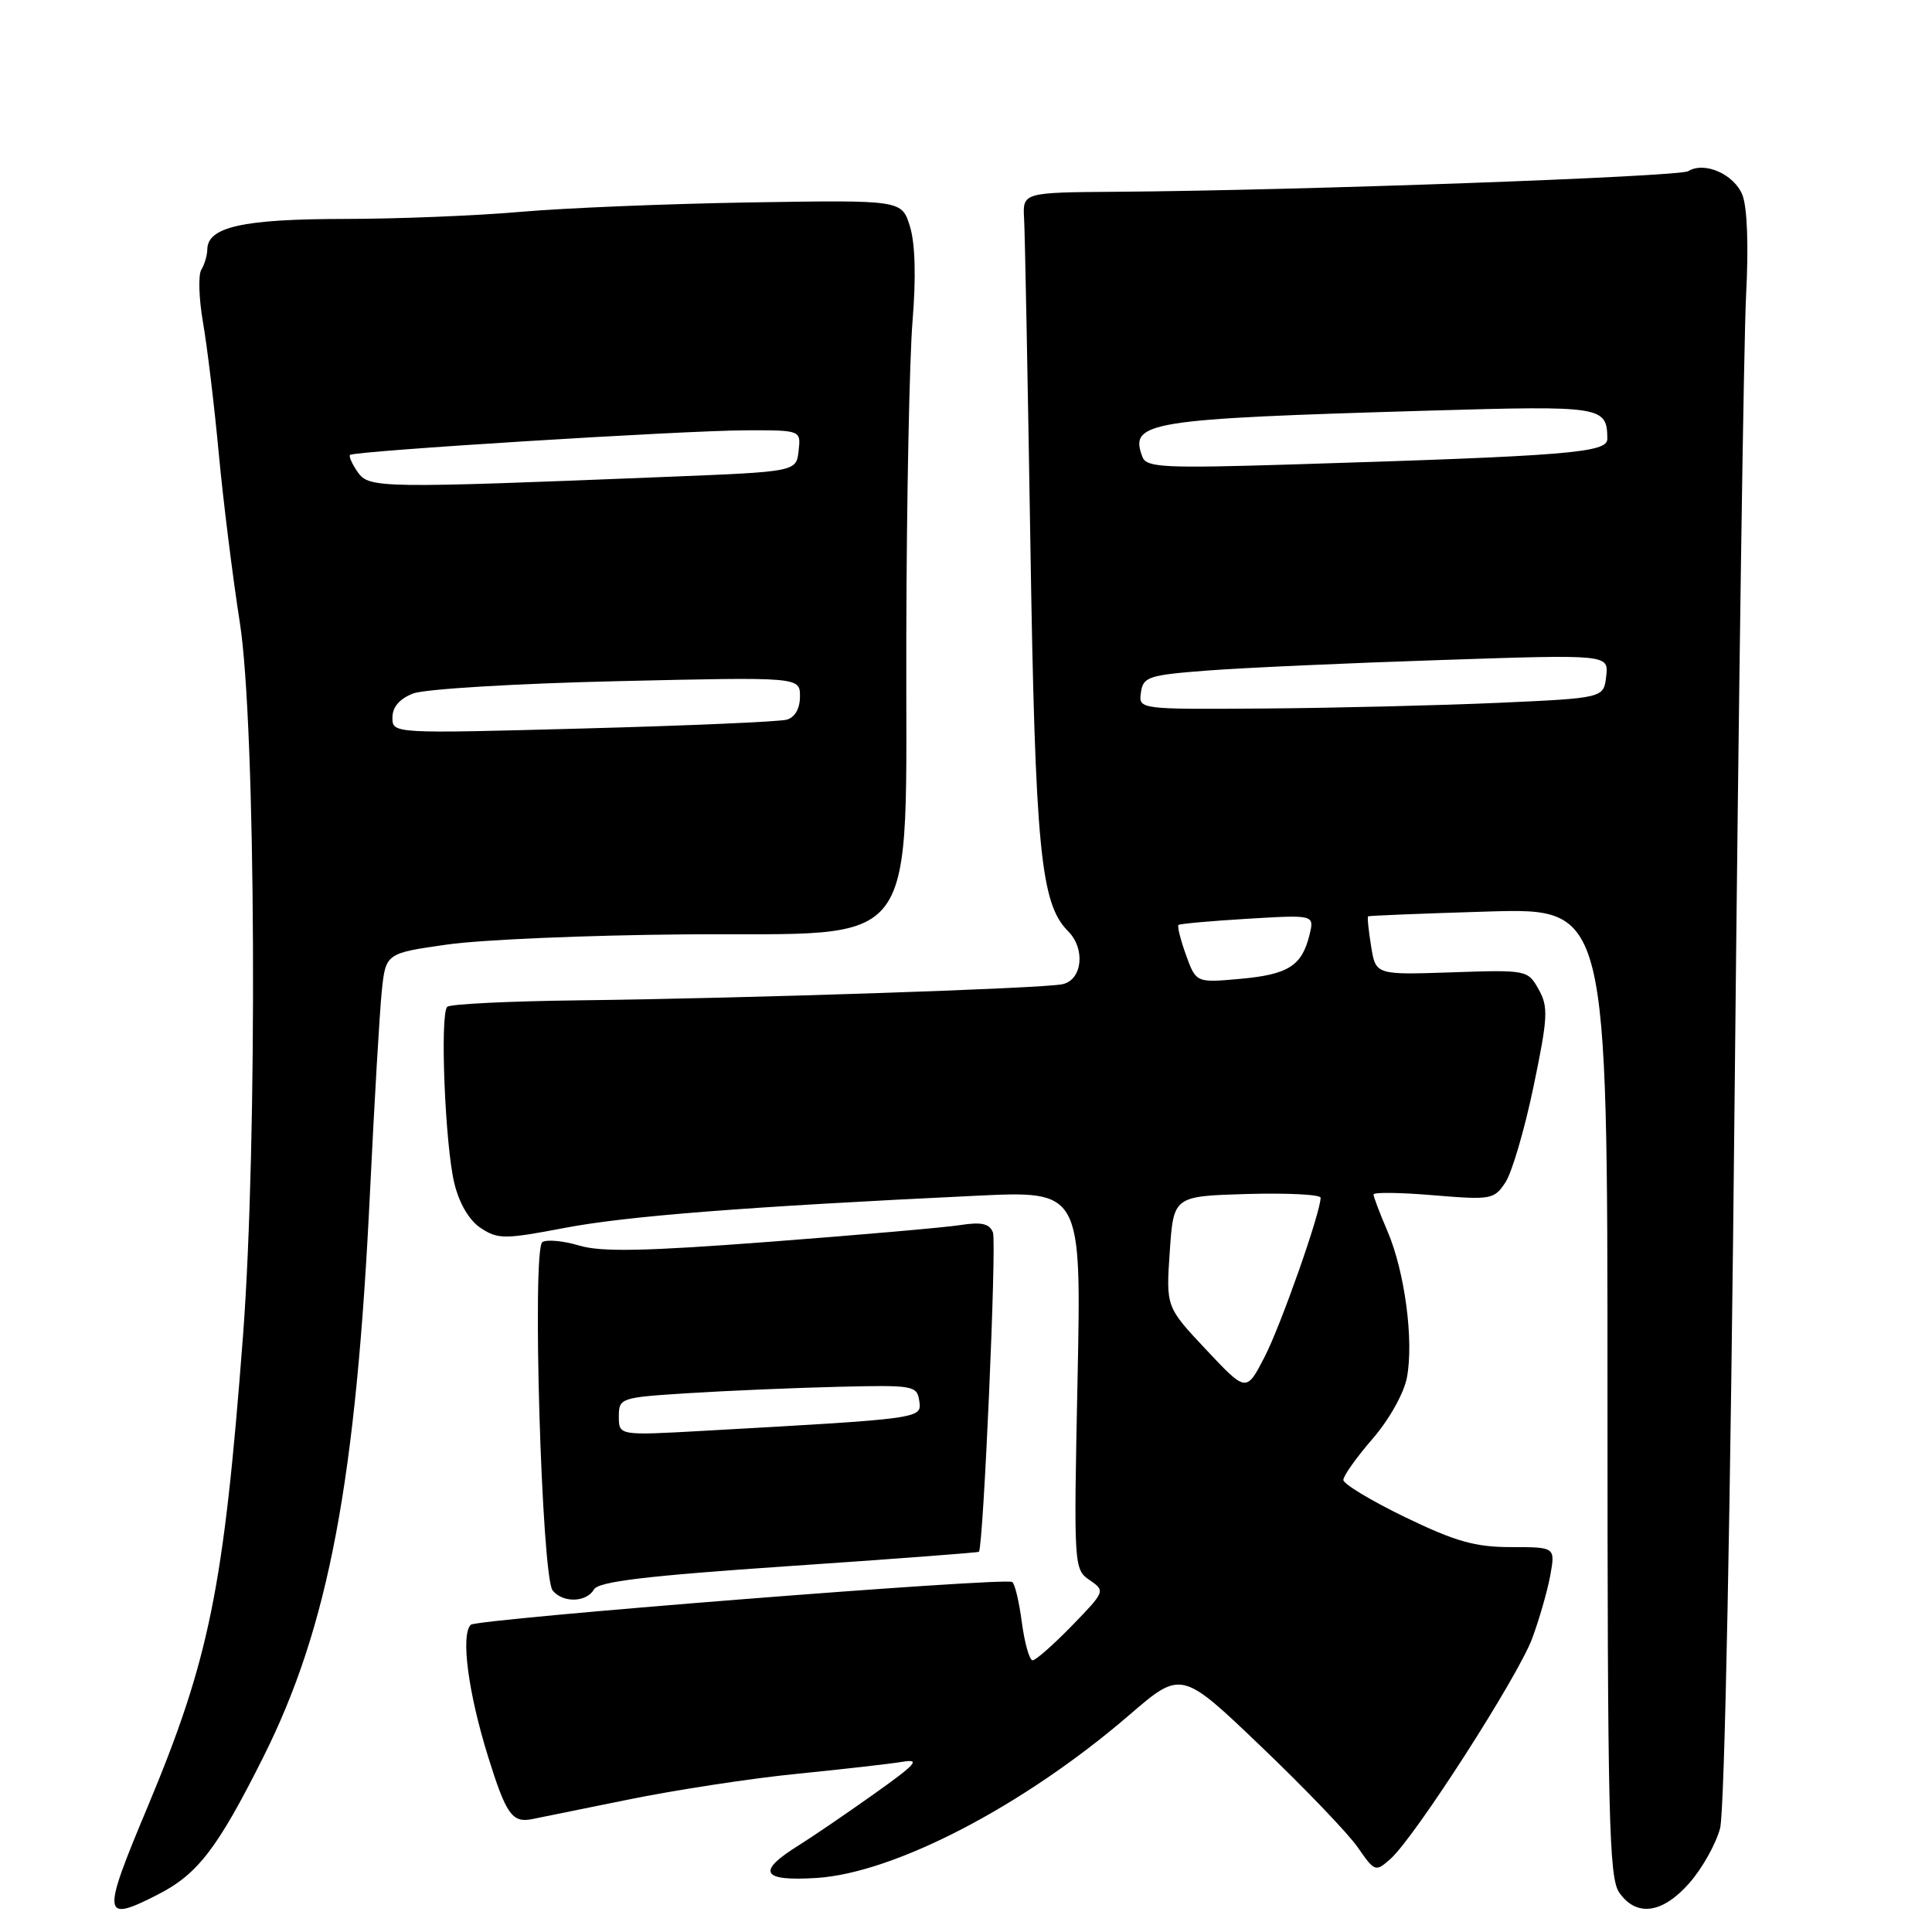 <?xml version="1.0" encoding="UTF-8" standalone="no"?>
<!DOCTYPE svg PUBLIC "-//W3C//DTD SVG 1.1//EN" "http://www.w3.org/Graphics/SVG/1.1/DTD/svg11.dtd" >
<svg xmlns="http://www.w3.org/2000/svg" xmlns:xlink="http://www.w3.org/1999/xlink" version="1.1" viewBox="0 0 256 256">
 <g >
 <path fill="currentColor"
d=" M 20.91 251.04 C 26.19 248.35 28.81 244.94 34.86 232.88 C 43.56 215.53 47.20 196.22 49.05 157.50 C 49.61 145.95 50.30 134.21 50.58 131.40 C 51.11 126.31 51.11 126.31 59.30 125.15 C 63.81 124.51 77.99 123.91 90.81 123.81 C 122.58 123.56 119.97 127.08 120.09 84.22 C 120.13 66.22 120.51 47.45 120.92 42.50 C 121.39 36.73 121.27 32.25 120.57 30.00 C 119.49 26.50 119.49 26.50 99.49 26.82 C 88.50 27.00 74.78 27.56 69.00 28.07 C 63.22 28.58 52.65 29.01 45.50 29.01 C 32.19 29.03 27.53 30.07 27.47 33.03 C 27.46 33.84 27.10 35.05 26.68 35.73 C 26.25 36.41 26.35 39.56 26.90 42.73 C 27.45 45.90 28.39 53.67 28.98 60.00 C 29.57 66.33 30.83 76.45 31.78 82.50 C 33.91 96.09 34.15 151.31 32.20 177.00 C 29.64 210.58 27.76 219.83 19.46 239.66 C 13.45 253.99 13.56 254.80 20.91 251.04 Z  M 223.85 249.51 C 225.54 247.60 227.37 244.33 227.92 242.26 C 228.52 240.01 229.30 200.59 229.86 144.00 C 230.38 92.03 231.06 44.78 231.37 39.00 C 231.71 32.62 231.52 27.46 230.88 25.84 C 229.79 23.09 225.85 21.35 223.70 22.68 C 222.51 23.42 172.10 25.24 148.00 25.41 C 135.50 25.50 135.50 25.50 135.70 29.00 C 135.81 30.93 136.18 50.27 136.53 72.00 C 137.17 112.49 137.88 119.73 141.51 123.37 C 143.87 125.72 143.42 129.88 140.75 130.42 C 137.91 130.99 98.88 132.29 76.71 132.55 C 67.48 132.66 59.62 133.04 59.26 133.41 C 58.27 134.39 58.98 151.85 60.21 156.82 C 60.87 159.51 62.19 161.74 63.73 162.74 C 65.99 164.22 66.88 164.22 74.84 162.70 C 83.09 161.13 98.80 159.90 129.40 158.44 C 143.29 157.78 143.29 157.78 142.78 182.85 C 142.27 207.56 142.29 207.95 144.38 209.37 C 146.47 210.80 146.45 210.87 142.04 215.41 C 139.59 217.93 137.24 220.00 136.83 220.00 C 136.41 220.00 135.77 217.74 135.40 214.98 C 135.04 212.22 134.46 209.80 134.12 209.62 C 132.98 208.99 63.15 214.52 62.38 215.29 C 61.03 216.64 62.03 224.27 64.67 232.75 C 67.05 240.39 67.86 241.56 70.47 241.05 C 71.00 240.94 76.67 239.79 83.07 238.49 C 89.47 237.18 99.61 235.63 105.60 235.04 C 111.60 234.44 117.85 233.73 119.50 233.46 C 122.04 233.03 121.48 233.68 115.79 237.73 C 112.09 240.35 107.63 243.40 105.86 244.50 C 100.19 248.02 100.88 249.30 108.19 248.84 C 118.56 248.18 135.67 239.27 149.61 227.27 C 156.53 221.31 156.53 221.31 167.09 231.41 C 172.90 236.96 178.68 242.99 179.93 244.81 C 182.16 248.03 182.27 248.07 184.25 246.31 C 187.47 243.45 201.10 222.24 203.01 217.13 C 203.96 214.58 205.04 210.81 205.42 208.75 C 206.09 205.00 206.09 205.00 200.24 205.00 C 195.47 205.00 192.88 204.27 186.20 201.04 C 181.69 198.86 178.00 196.63 178.00 196.10 C 178.00 195.56 179.74 193.11 181.87 190.65 C 184.09 188.09 186.04 184.60 186.43 182.50 C 187.35 177.60 186.14 168.51 183.86 163.17 C 182.83 160.78 182.00 158.58 182.00 158.27 C 182.00 157.96 185.58 158.01 189.96 158.38 C 197.60 159.01 197.99 158.94 199.49 156.65 C 200.35 155.34 202.02 149.64 203.20 143.98 C 205.11 134.79 205.18 133.42 203.88 131.10 C 202.44 128.53 202.31 128.50 192.36 128.84 C 182.29 129.18 182.29 129.18 181.68 125.39 C 181.34 123.31 181.16 121.52 181.28 121.42 C 181.40 121.33 188.59 121.04 197.25 120.78 C 213.00 120.33 213.00 120.33 213.00 184.44 C 213.00 240.85 213.19 248.82 214.56 250.78 C 216.84 254.04 220.29 253.57 223.85 249.51 Z  M 78.70 210.61 C 79.31 209.56 85.58 208.81 104.50 207.52 C 118.25 206.59 129.59 205.73 129.71 205.62 C 130.30 205.04 132.08 164.64 131.57 163.31 C 131.11 162.13 130.07 161.89 127.23 162.33 C 125.18 162.65 113.83 163.64 102.02 164.54 C 85.45 165.80 79.66 165.92 76.74 165.04 C 74.66 164.42 72.47 164.21 71.87 164.58 C 70.47 165.45 71.76 208.93 73.23 210.75 C 74.58 212.42 77.71 212.34 78.70 210.61 Z  M 52.00 95.08 C 52.00 93.68 52.94 92.59 54.75 91.89 C 56.26 91.30 68.41 90.57 81.75 90.26 C 106.00 89.70 106.00 89.70 106.00 92.28 C 106.00 93.89 105.34 95.05 104.25 95.36 C 103.29 95.63 91.14 96.16 77.25 96.53 C 52.00 97.21 52.00 97.21 52.00 95.08 Z  M 47.40 62.56 C 46.66 61.49 46.20 60.47 46.38 60.28 C 46.90 59.76 90.58 57.04 98.82 57.02 C 106.13 57.00 106.13 57.00 105.82 59.75 C 105.50 62.50 105.50 62.50 88.50 63.18 C 50.31 64.72 48.90 64.70 47.40 62.56 Z  M 159.82 178.84 C 154.50 173.18 154.50 173.18 155.00 165.84 C 155.50 158.50 155.50 158.50 165.25 158.21 C 170.61 158.06 174.99 158.28 174.99 158.71 C 174.95 160.76 169.73 175.59 167.57 179.79 C 165.14 184.50 165.14 184.50 159.82 178.84 Z  M 157.15 126.54 C 156.42 124.51 155.97 122.72 156.16 122.56 C 156.35 122.40 160.47 122.03 165.33 121.74 C 174.16 121.21 174.16 121.21 173.52 123.86 C 172.51 127.98 170.72 129.12 164.37 129.70 C 158.49 130.23 158.49 130.23 157.15 126.54 Z  M 151.18 91.75 C 151.47 89.68 152.18 89.45 160.00 88.85 C 164.68 88.49 178.55 87.86 190.83 87.46 C 213.16 86.71 213.16 86.71 212.83 89.61 C 212.50 92.50 212.50 92.50 198.50 93.13 C 190.80 93.47 176.93 93.81 167.68 93.88 C 150.86 94.00 150.86 94.00 151.18 91.75 Z  M 151.39 60.57 C 149.59 55.88 151.88 55.51 189.37 54.41 C 212.37 53.74 212.94 53.83 212.98 58.15 C 213.00 60.00 207.84 60.41 171.24 61.54 C 154.32 62.06 151.92 61.95 151.39 60.57 Z  M 82.00 187.70 C 82.00 185.24 82.19 185.17 91.25 184.60 C 96.34 184.28 105.22 183.90 111.00 183.76 C 121.06 183.51 121.51 183.59 121.81 185.64 C 122.14 187.99 122.31 187.96 93.25 189.59 C 82.00 190.22 82.00 190.22 82.00 187.70 Z "/>
</g>
</svg>